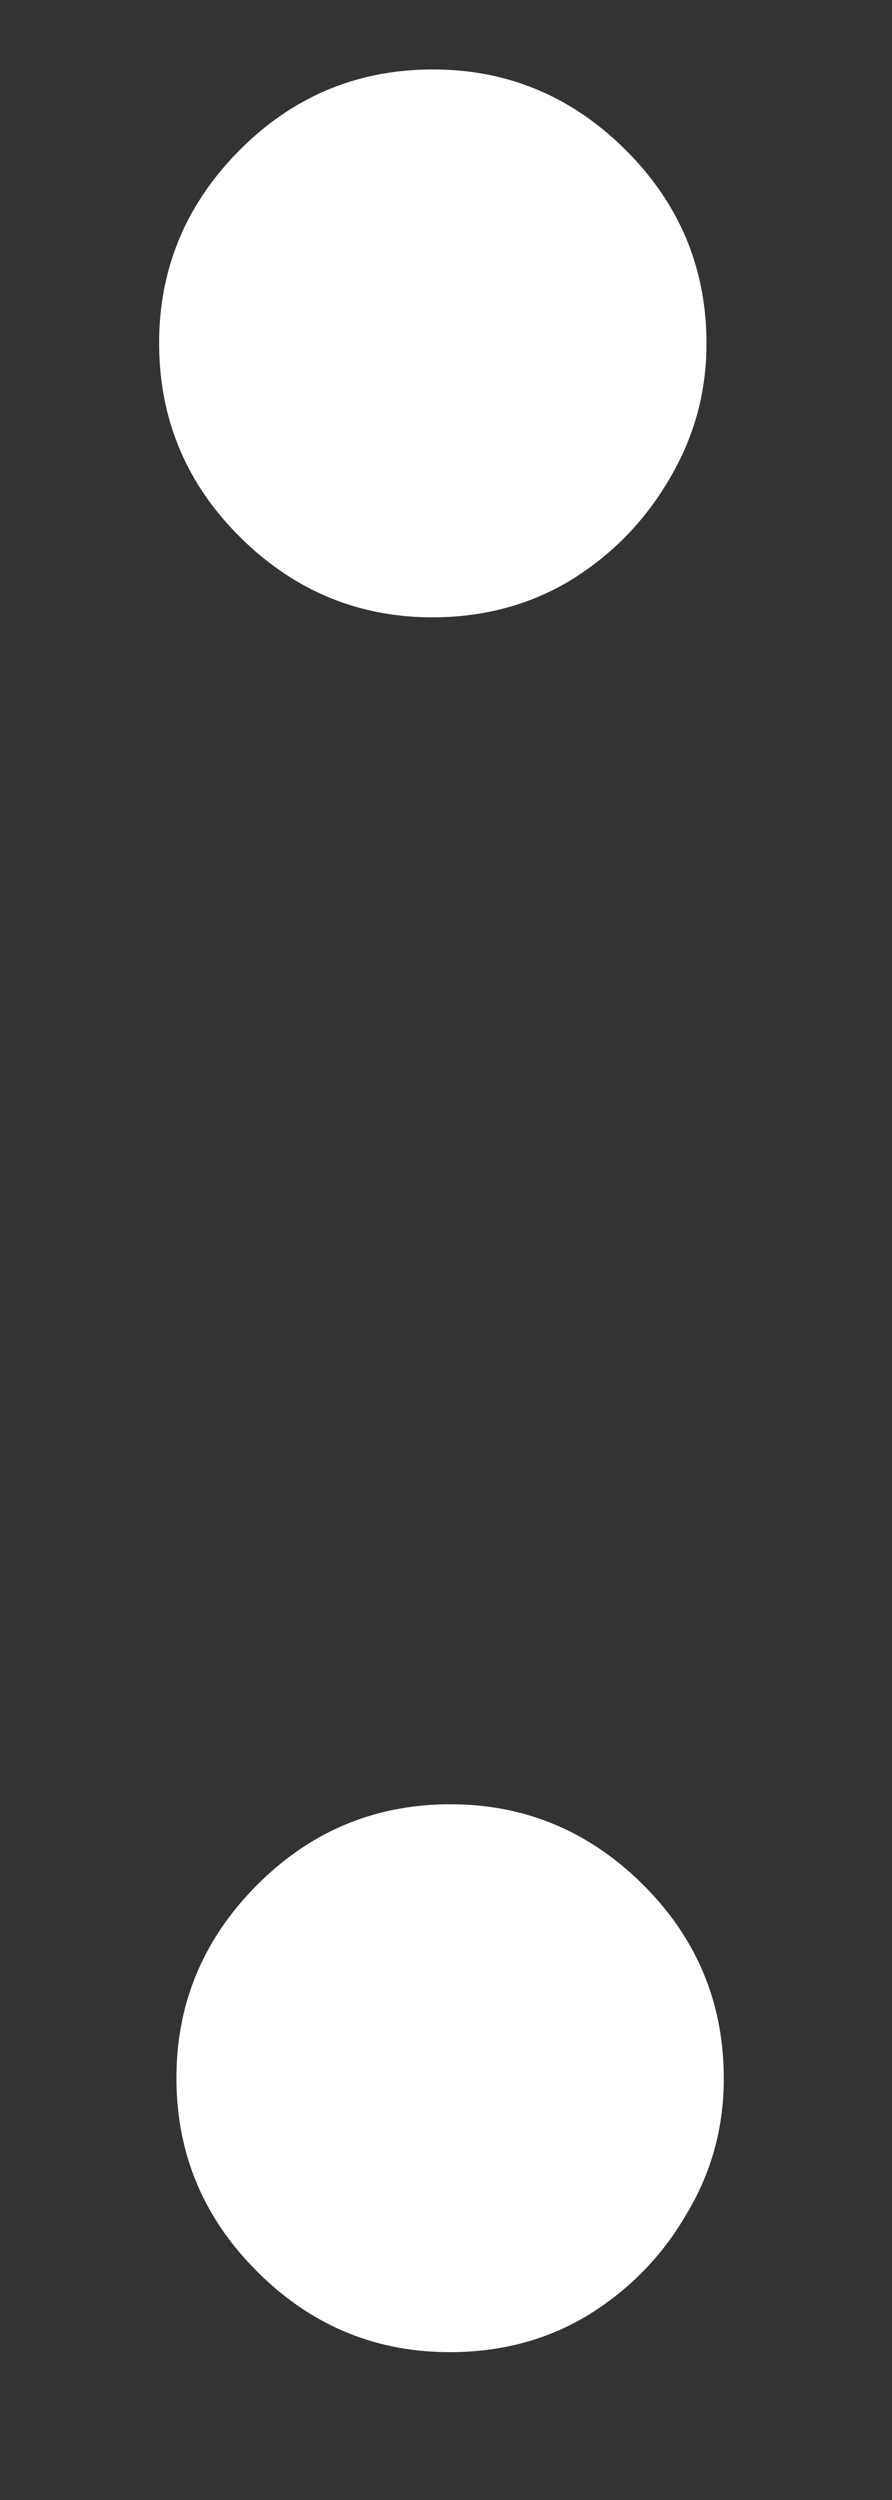 <svg width="5" height="14" viewBox="0 0 5 14" fill="none" xmlns="http://www.w3.org/2000/svg">
<rect x="0" y="0" width="5" height="14" fill="#333333" stroke="none"/>
<path d="M2.539 13.172C2.118 13.176 1.756 13.03 1.452 12.731C1.148 12.433 0.993 12.074 0.989 11.654C0.985 11.233 1.132 10.871 1.43 10.567C1.728 10.263 2.087 10.108 2.508 10.104C2.928 10.1 3.291 10.247 3.595 10.545C3.899 10.843 4.053 11.202 4.057 11.623C4.06 11.901 3.992 12.158 3.852 12.392C3.718 12.626 3.535 12.816 3.304 12.96C3.078 13.099 2.823 13.169 2.539 13.172ZM2.441 3.457C2.021 3.461 1.659 3.314 1.354 3.016C1.05 2.718 0.896 2.359 0.892 1.938C0.888 1.518 1.035 1.155 1.333 0.851C1.631 0.547 1.99 0.393 2.41 0.389C2.831 0.385 3.193 0.532 3.497 0.83C3.801 1.128 3.956 1.487 3.96 1.907C3.963 2.186 3.894 2.442 3.755 2.677C3.62 2.911 3.438 3.1 3.206 3.245C2.98 3.383 2.725 3.454 2.441 3.457Z" fill="white"/>
</svg>
